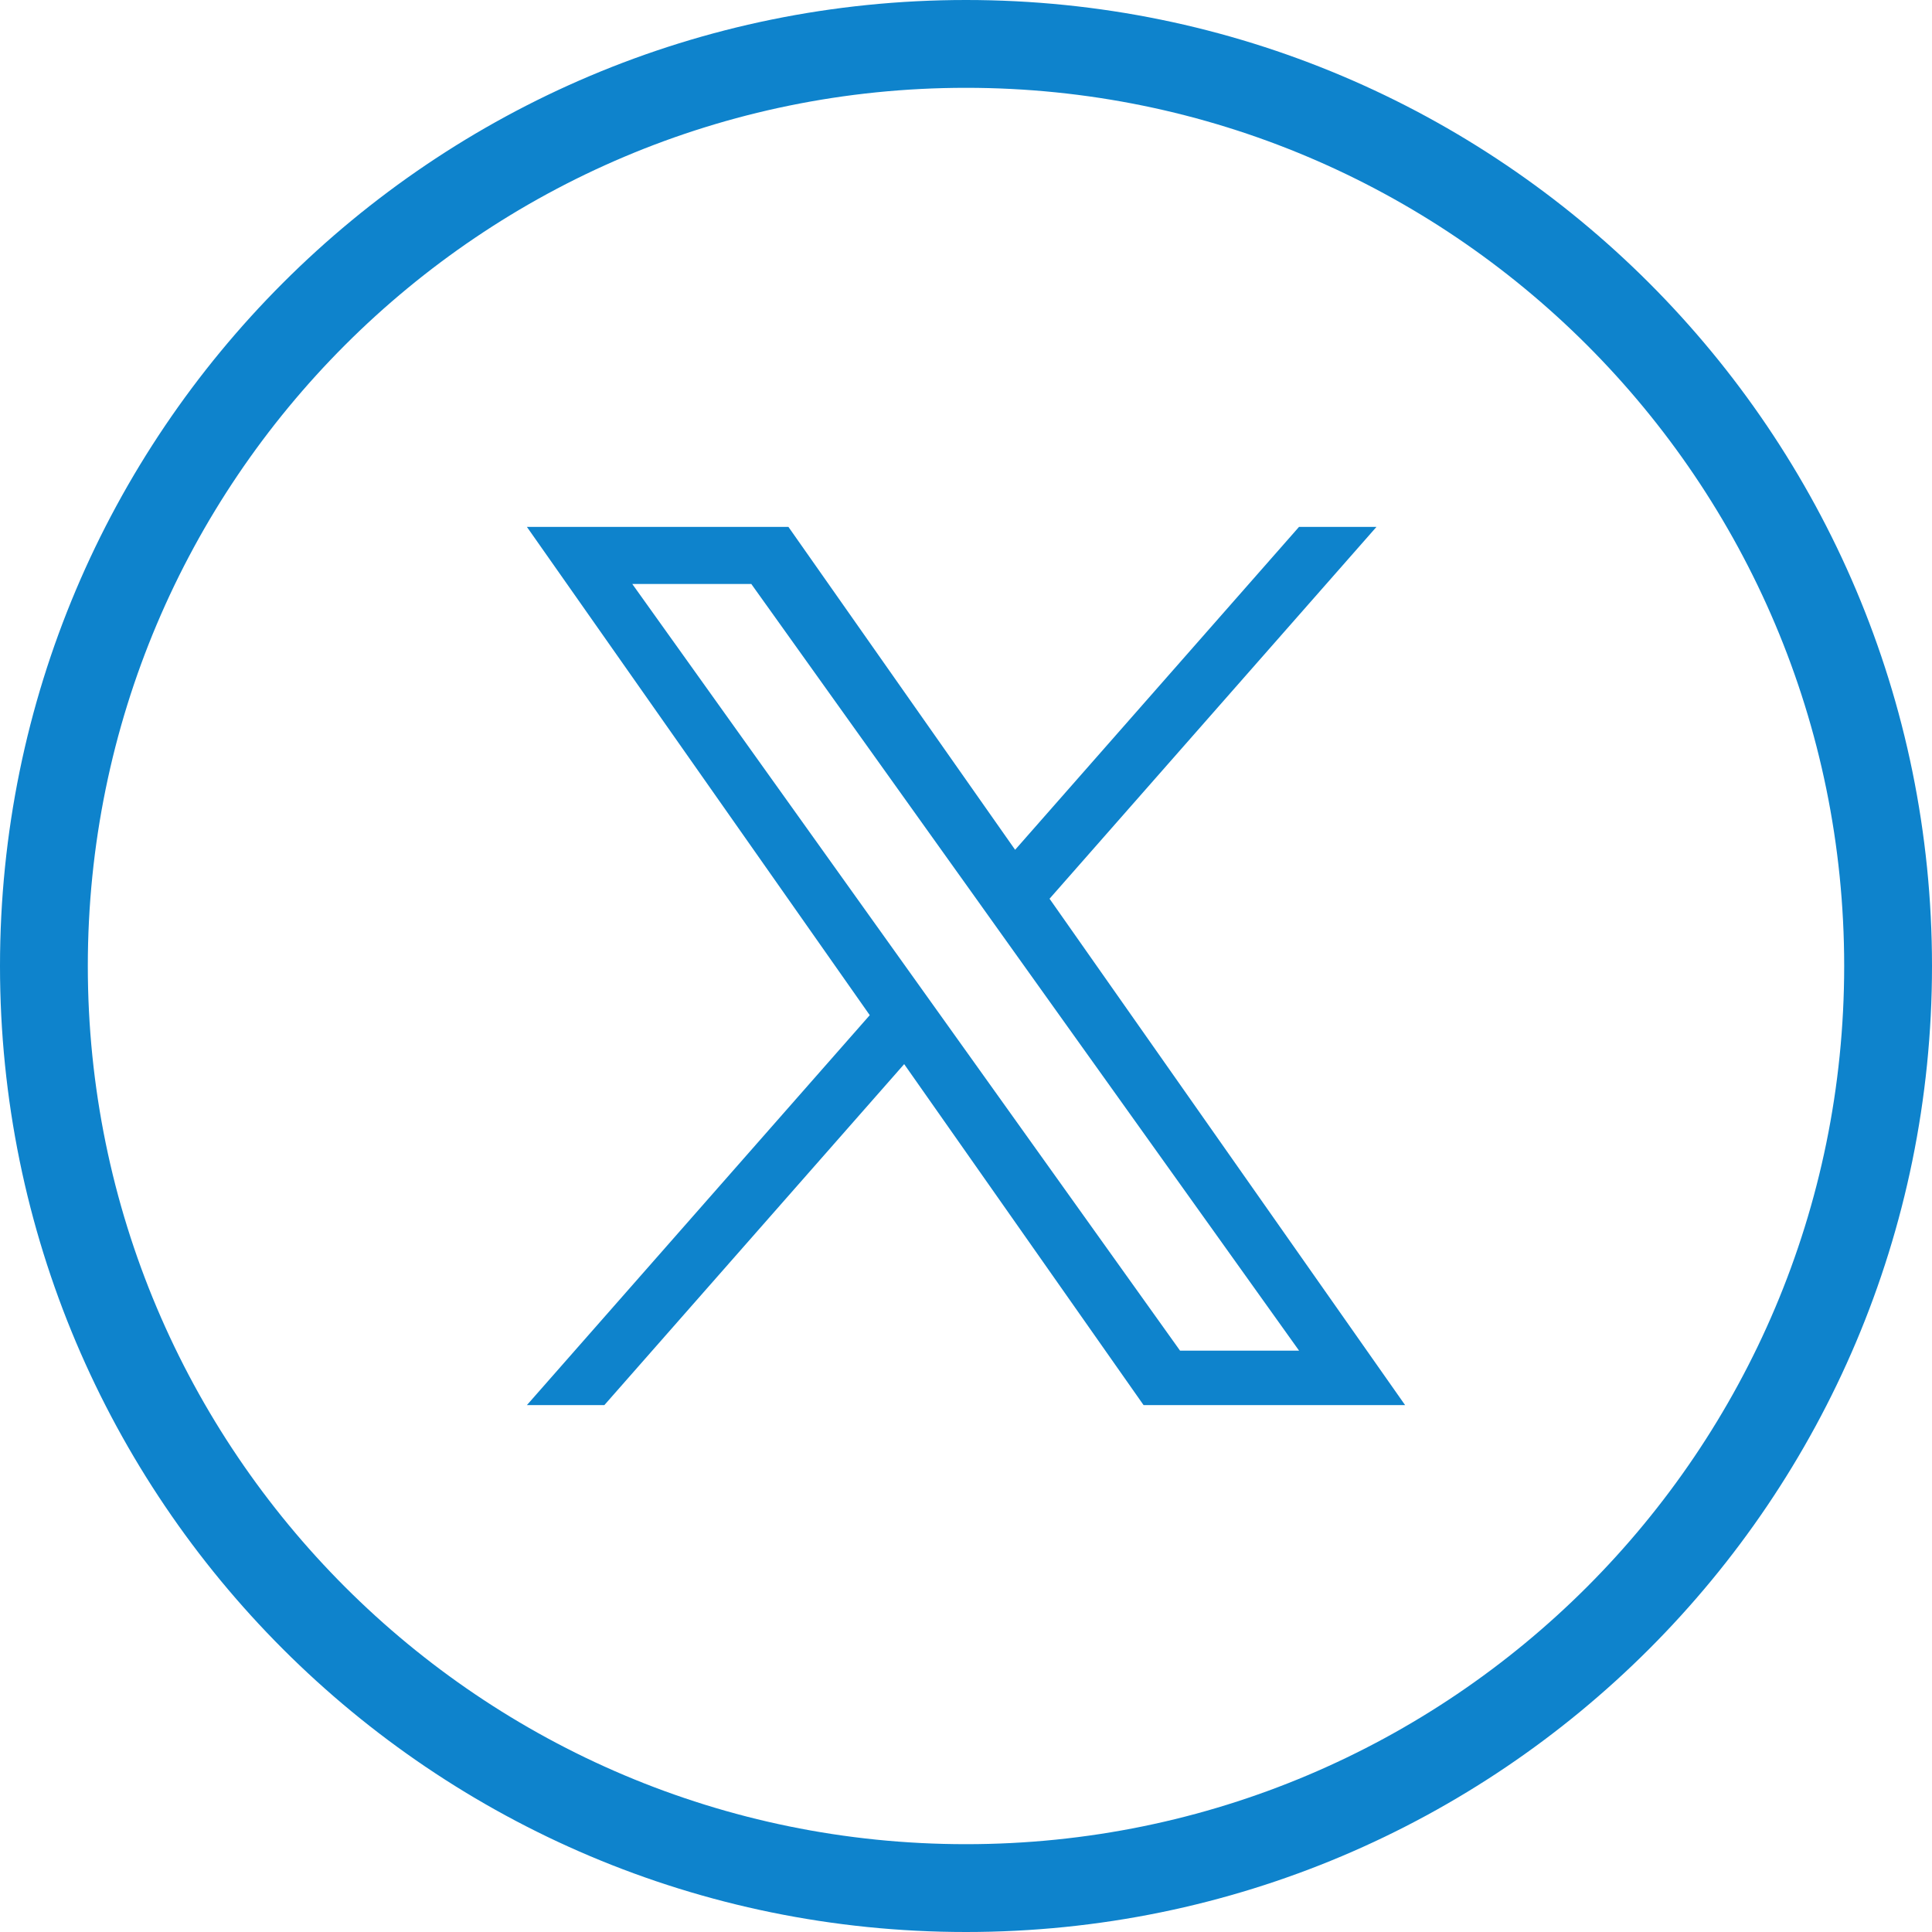 <svg width="33" height="33" viewBox="0 0 33 33" fill="none" xmlns="http://www.w3.org/2000/svg">
<g clip-path="url(#clip0_18_304)">
<path d="M17.927 15.351L23.511 9H22.188L17.339 14.515L13.467 9H9L14.856 17.34L9 24H10.323L15.444 18.176L19.533 24H24L17.927 15.351H17.927ZM16.115 17.413L15.521 16.582L10.8 9.975H12.833L16.643 15.307L17.236 16.138L22.189 23.07H20.156L16.115 17.413V17.413Z" fill="#0E83CC"/>
<path d="M16.5 0C7.387 0 0 7.387 0 16.5C0 25.613 7.387 33 16.5 33C25.613 33 33 25.613 33 16.5C33 7.387 25.613 0 16.5 0ZM16.5 31.5C8.216 31.5 1.5 24.784 1.5 16.5C1.5 8.216 8.216 1.5 16.5 1.5C24.784 1.5 31.5 8.216 31.5 16.5C31.5 24.784 24.784 31.5 16.5 31.5Z" fill="#0E83CC"/>
</g>
<defs>
<clipPath id="clip0_18_304">
<rect width="33" height="33" fill="white"/>
</clipPath>
</defs>
</svg>
